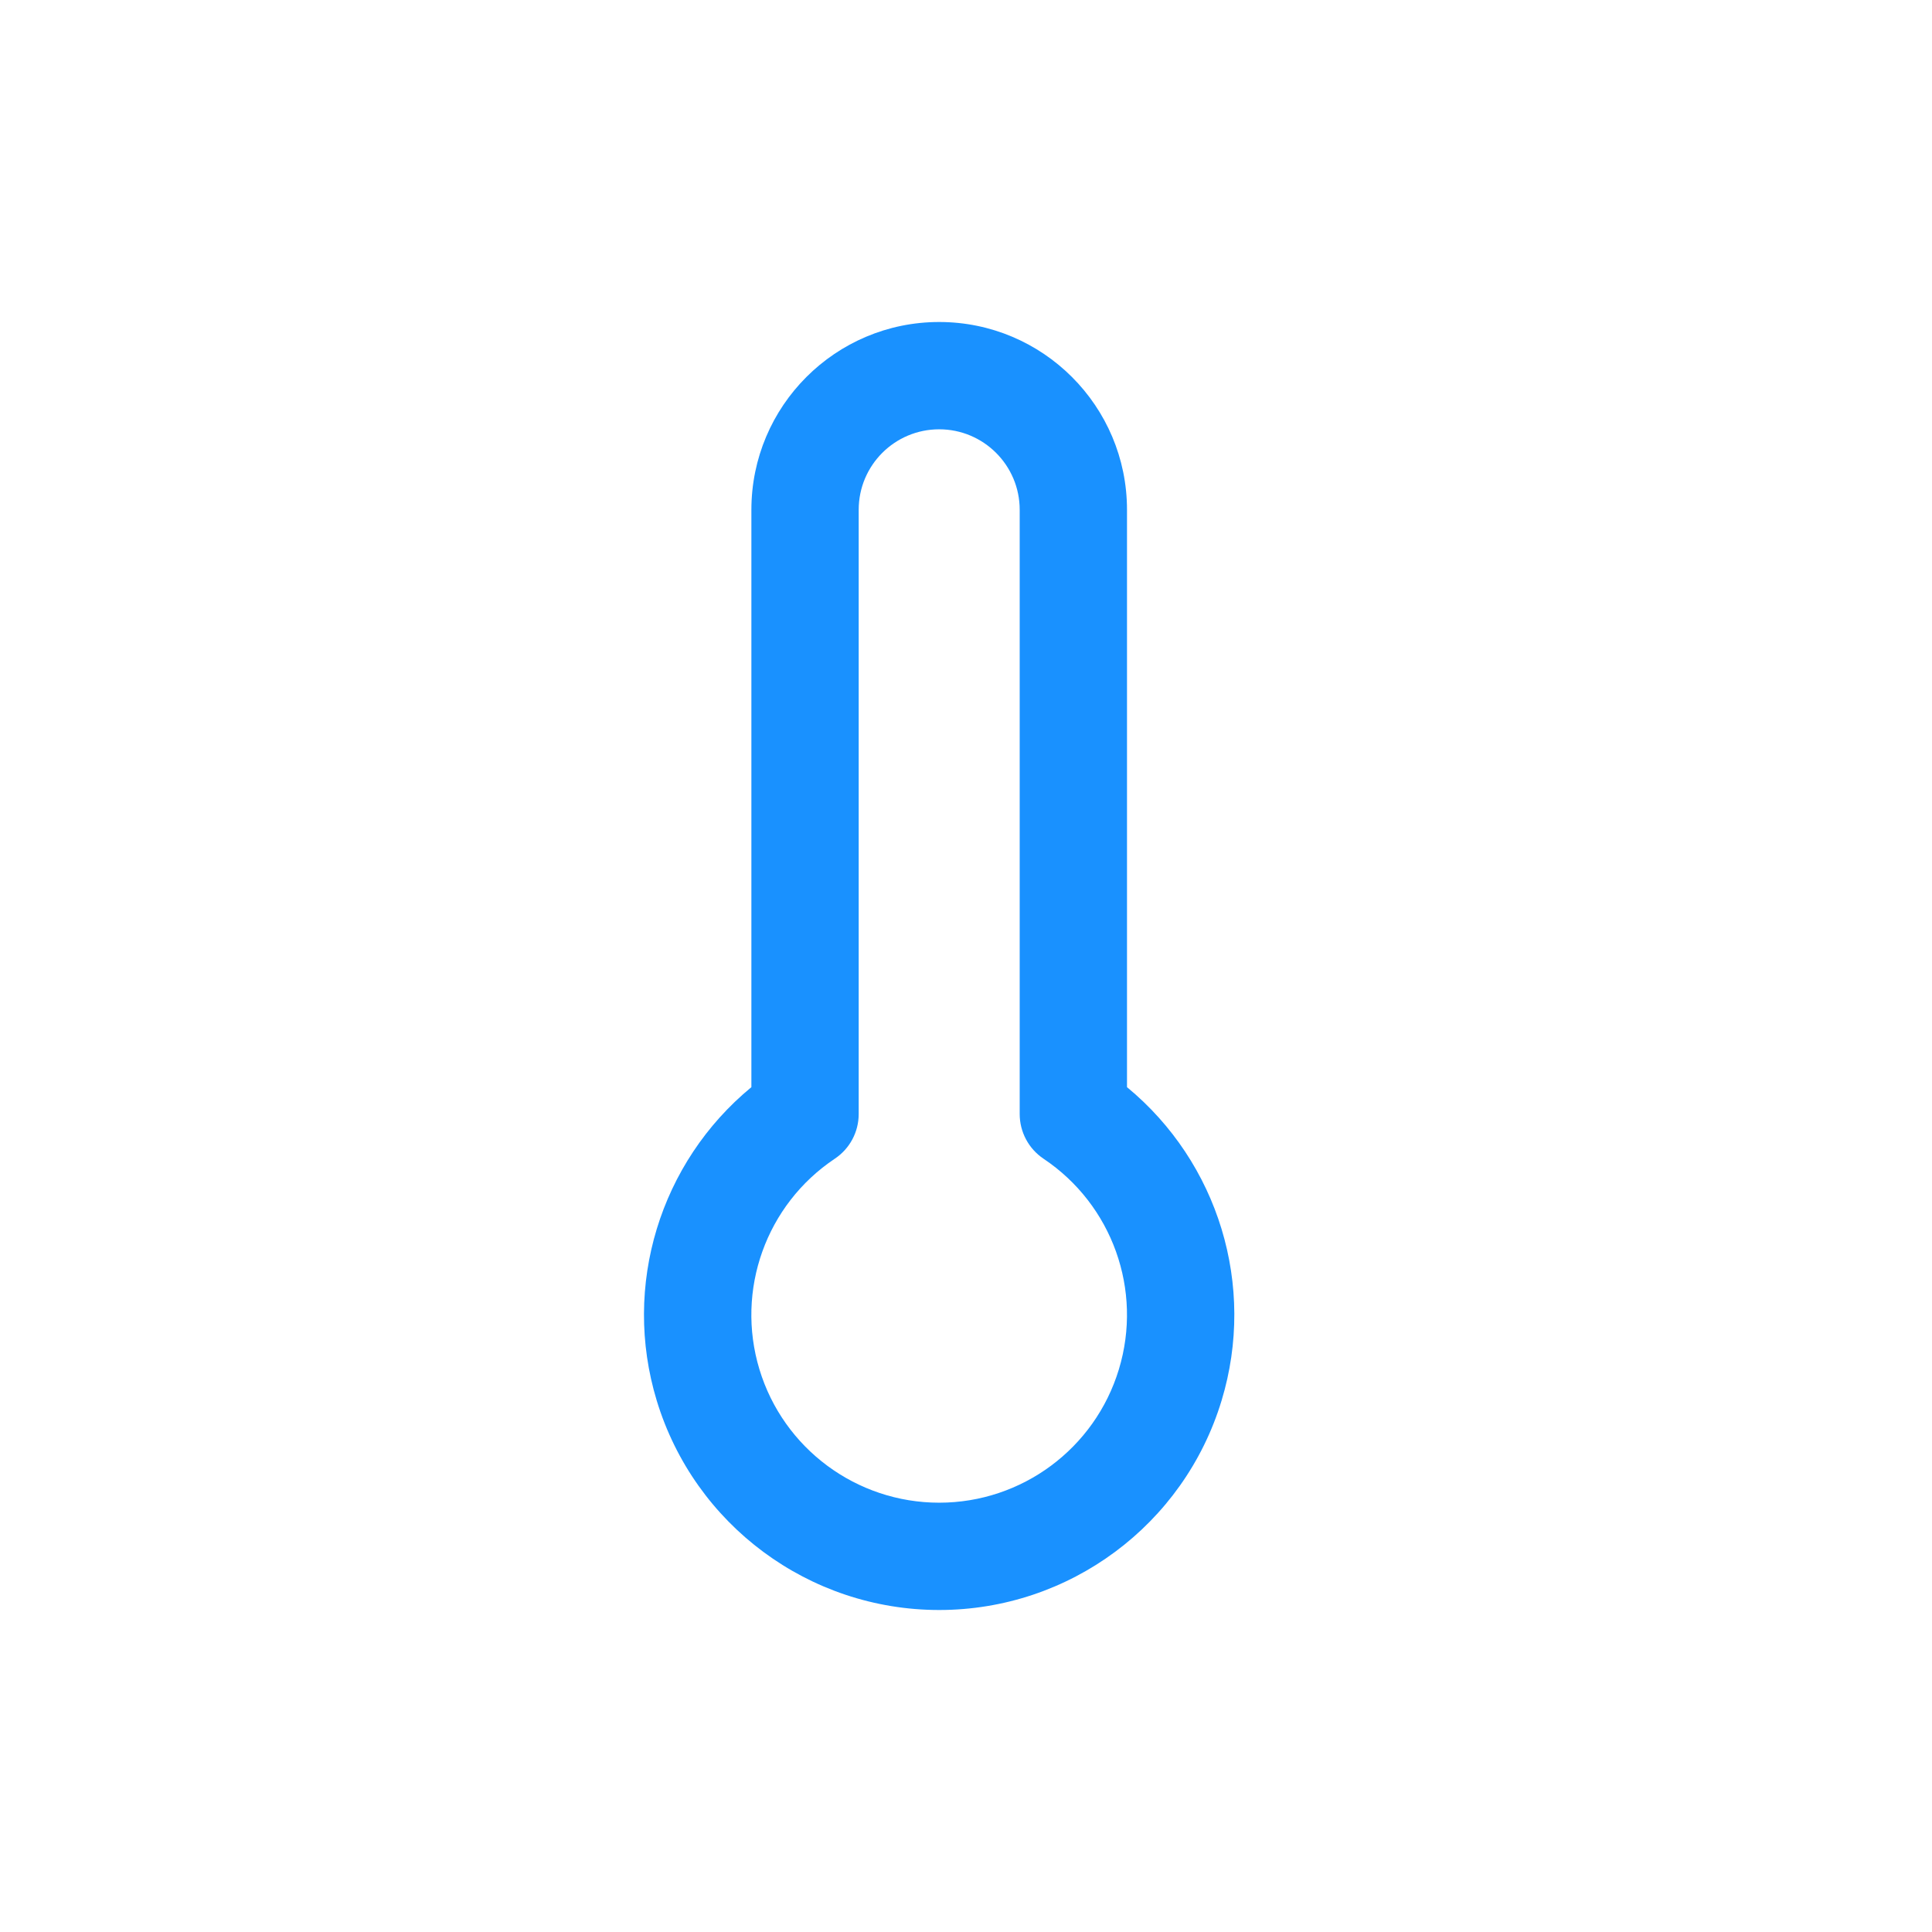 <svg width="24" height="24" viewBox="0 0 24 24" fill="none" xmlns="http://www.w3.org/2000/svg">
<path fill-rule="evenodd" clip-rule="evenodd" d="M15.175 17.398C14.707 18.943 13.282 20 11.667 20C10.052 20 8.627 18.943 8.158 17.398C7.725 15.971 8.201 14.438 9.334 13.505V6.333C9.334 5.045 10.378 4 11.667 4C12.955 4 14 5.045 14 6.333V13.505C15.132 14.438 15.608 15.971 15.175 17.398ZM12.667 13.839V6.333C12.667 5.781 12.219 5.333 11.667 5.333C11.114 5.333 10.667 5.781 10.667 6.333V13.839C10.667 14.062 10.556 14.27 10.37 14.394C9.516 14.965 9.136 16.027 9.434 17.011C9.732 17.994 10.639 18.667 11.667 18.667C12.694 18.667 13.601 17.994 13.899 17.011C14.198 16.027 13.817 14.965 12.963 14.394C12.778 14.27 12.667 14.062 12.667 13.839Z" fill="#1991FF"/>
</svg>
